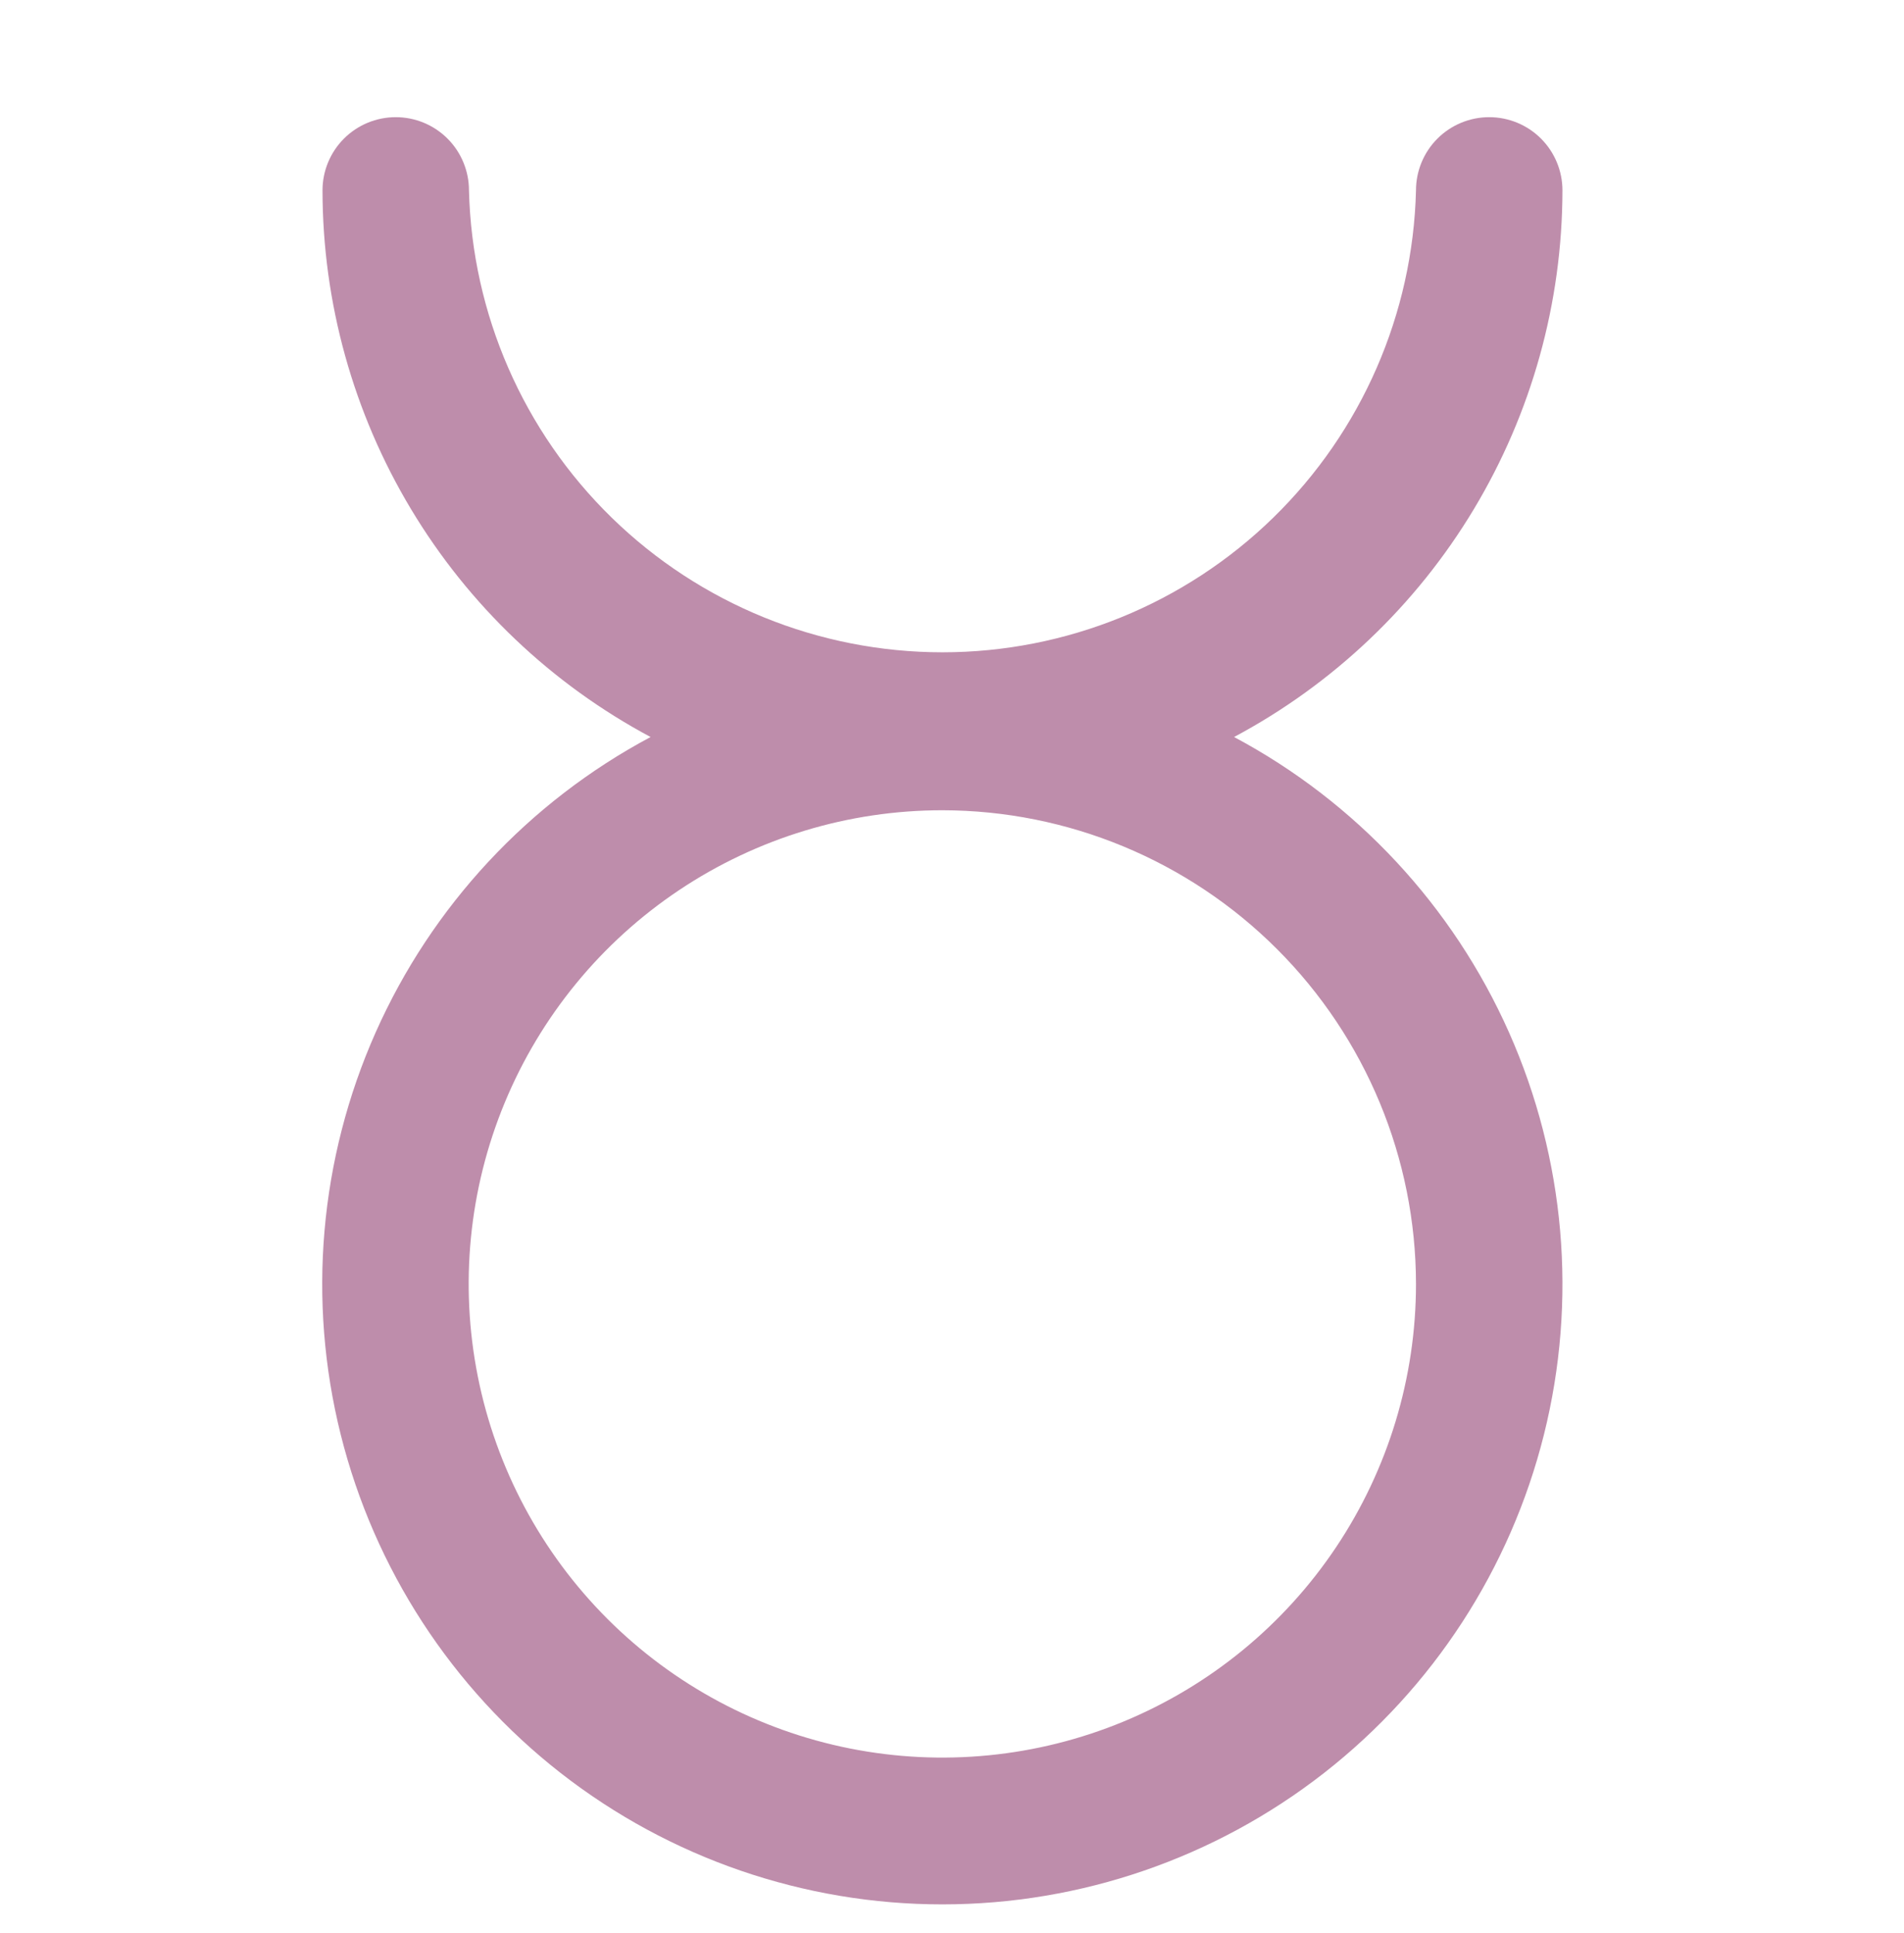 <svg width="65" height="66" viewBox="0 0 65 66" fill="none" xmlns="http://www.w3.org/2000/svg">
<path d="M53.34 6.5C53.34 5.837 53.077 5.201 52.608 4.732C52.139 4.263 51.503 4 50.84 4C50.177 4 49.541 4.263 49.072 4.732C48.603 5.201 48.34 5.837 48.34 6.5C48.235 10.718 46.486 14.727 43.466 17.673C40.446 20.619 36.394 22.268 32.175 22.268C27.956 22.268 23.904 20.619 20.884 17.673C17.864 14.727 16.115 10.718 16.01 6.5C16.01 5.837 15.747 5.201 15.278 4.732C14.809 4.263 14.173 4 13.51 4C12.847 4 12.211 4.263 11.742 4.732C11.273 5.201 11.01 5.837 11.01 6.5C11.014 10.333 12.058 14.092 14.03 17.378C16.002 20.665 18.829 23.354 22.21 25.16C18.044 27.381 14.74 30.932 12.823 35.247C10.906 39.562 10.487 44.393 11.632 48.974C12.777 53.554 15.42 57.621 19.141 60.527C22.863 63.432 27.449 65.011 32.17 65.011C36.892 65.011 41.477 63.432 45.199 60.527C48.92 57.621 51.563 53.554 52.708 48.974C53.853 44.393 53.434 39.562 51.517 35.247C49.6 30.932 46.296 27.381 42.13 25.16C45.512 23.355 48.342 20.667 50.316 17.38C52.29 14.094 53.335 10.334 53.34 6.5ZM48.34 43.83C48.34 47.028 47.392 50.154 45.615 52.814C43.838 55.473 41.313 57.545 38.358 58.769C35.403 59.993 32.152 60.313 29.015 59.689C25.879 59.065 22.997 57.525 20.736 55.264C18.475 53.002 16.935 50.121 16.311 46.985C15.687 43.848 16.007 40.597 17.231 37.642C18.455 34.687 20.527 32.162 23.186 30.385C25.846 28.608 28.972 27.66 32.17 27.66C36.457 27.665 40.567 29.371 43.598 32.402C46.629 35.433 48.335 39.543 48.34 43.83Z" fill="#BE8DAB"/>
</svg>
